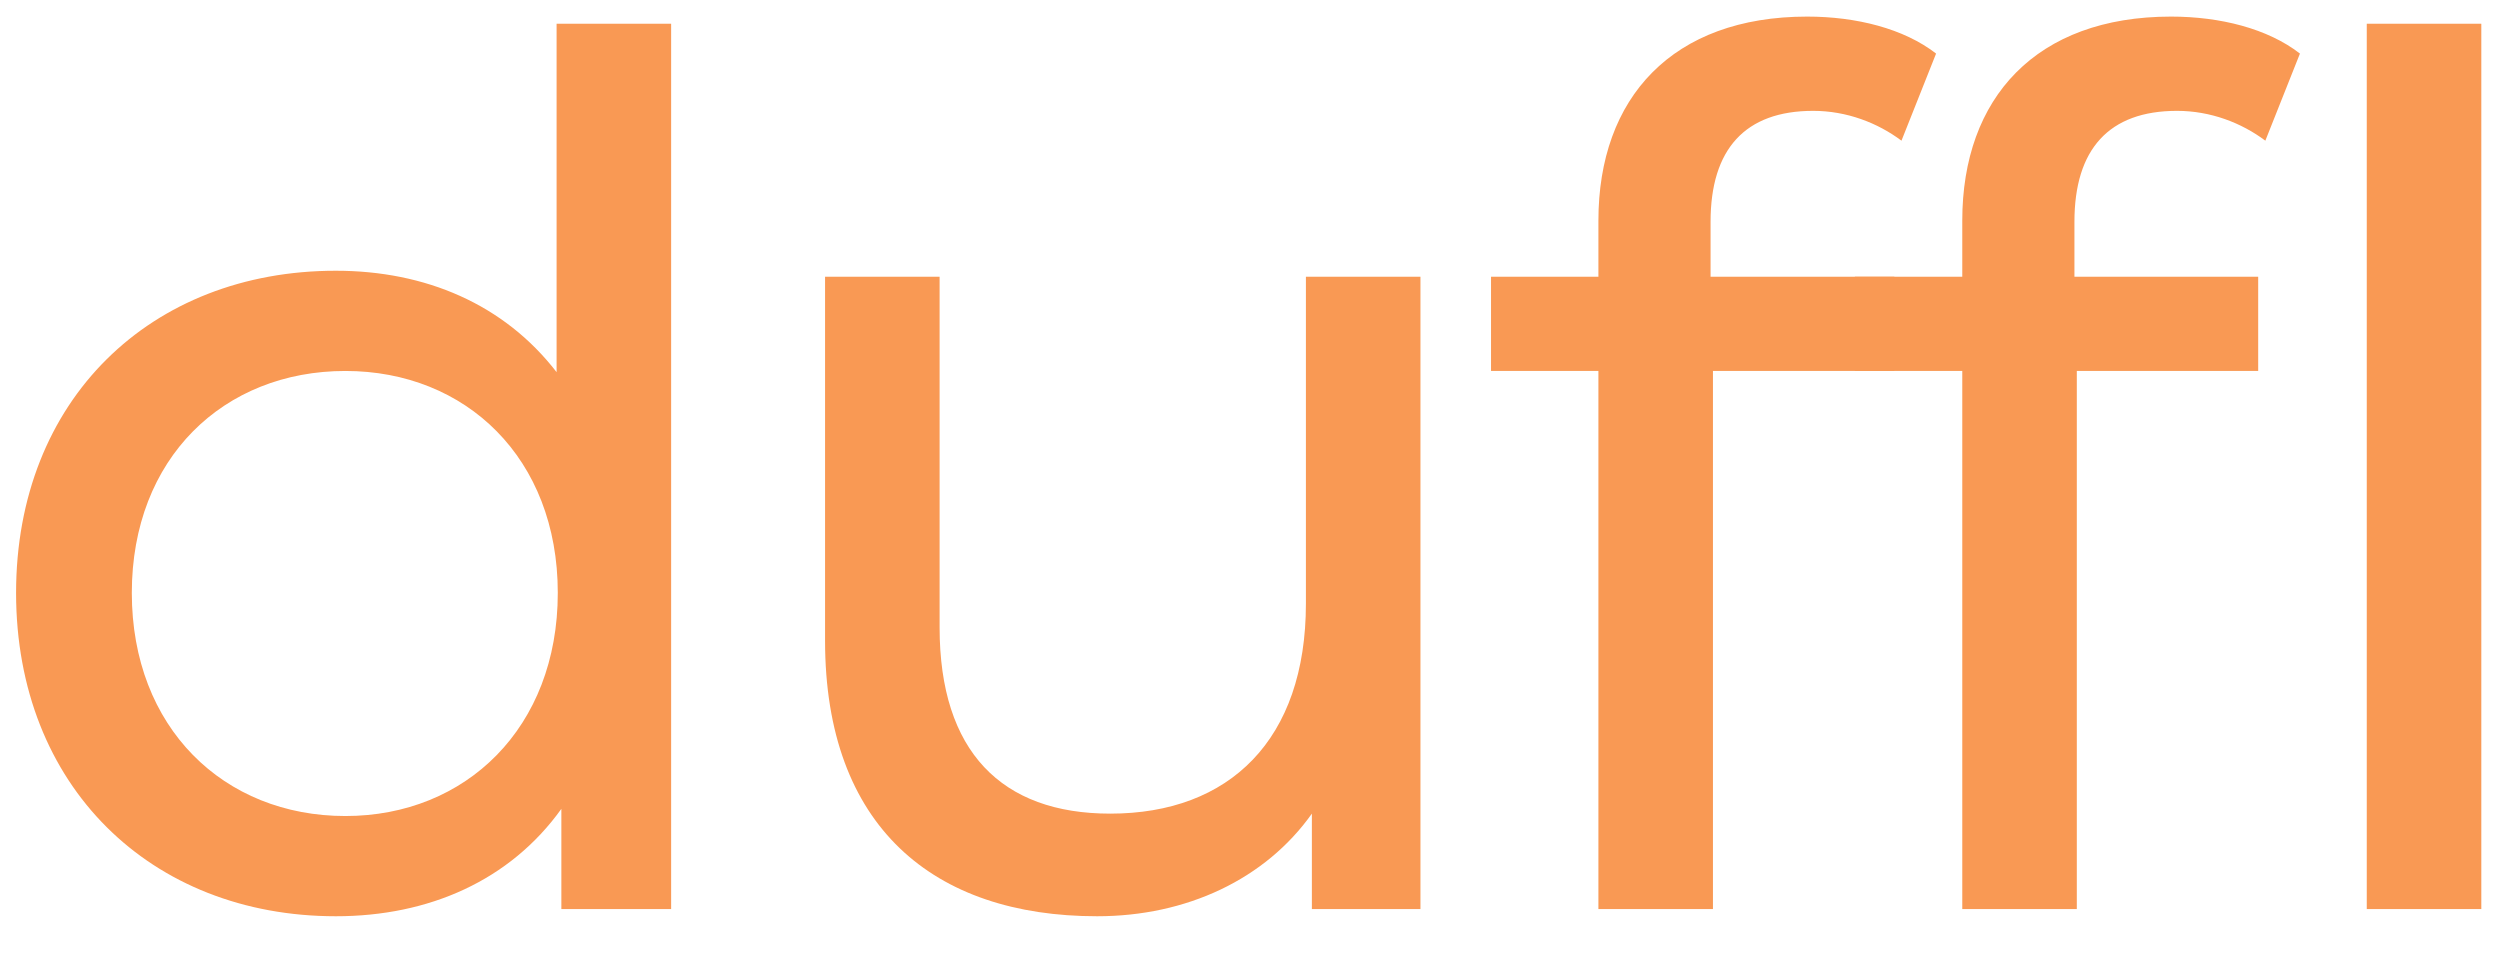 <svg width="44" height="17" viewBox="0 0 44 17" fill="none" xmlns="http://www.w3.org/2000/svg">
<path d="M9.796 0.418V6.55C8.872 5.353 7.486 4.765 5.911 4.765C2.656 4.765 0.283 7.033 0.283 10.435C0.283 13.837 2.656 16.126 5.911 16.126C7.549 16.126 8.977 15.496 9.88 14.236V16H11.812V0.418H9.796ZM6.079 14.362C3.937 14.362 2.32 12.808 2.32 10.435C2.32 8.062 3.937 6.529 6.079 6.529C8.2 6.529 9.817 8.062 9.817 10.435C9.817 12.808 8.2 14.362 6.079 14.362Z" fill="#F99954"/>
<path d="M22.984 4.87V10.624C22.984 13.018 21.64 14.32 19.54 14.32C17.629 14.32 16.537 13.228 16.537 11.044V4.87H14.521V11.275C14.521 14.551 16.432 16.126 19.309 16.126C20.884 16.126 22.27 15.475 23.089 14.32V16H25V4.87H22.984Z" fill="#F99954"/>
<path d="M31.912 1.951C32.5 1.951 33.046 2.161 33.466 2.476L34.075 0.943C33.508 0.502 32.668 0.292 31.807 0.292C29.434 0.292 28.132 1.72 28.132 3.883V4.87H26.242V6.529H28.132V16H30.148V6.529H33.34V4.87H30.106V3.904C30.106 2.623 30.715 1.951 31.912 1.951Z" fill="#F99954"/>
<path d="M34.536 3.883V4.87H32.646V6.529H34.536V16H36.552V6.529H39.744V4.87H36.51V3.904C36.51 2.623 37.119 1.951 38.316 1.951C38.904 1.951 39.45 2.161 39.87 2.476L40.479 0.943C39.912 0.502 39.072 0.292 38.211 0.292C35.838 0.292 34.536 1.72 34.536 3.883ZM41.655 0.418V16H43.671V0.418H41.655Z" fill="#F99954"/>
</svg>
